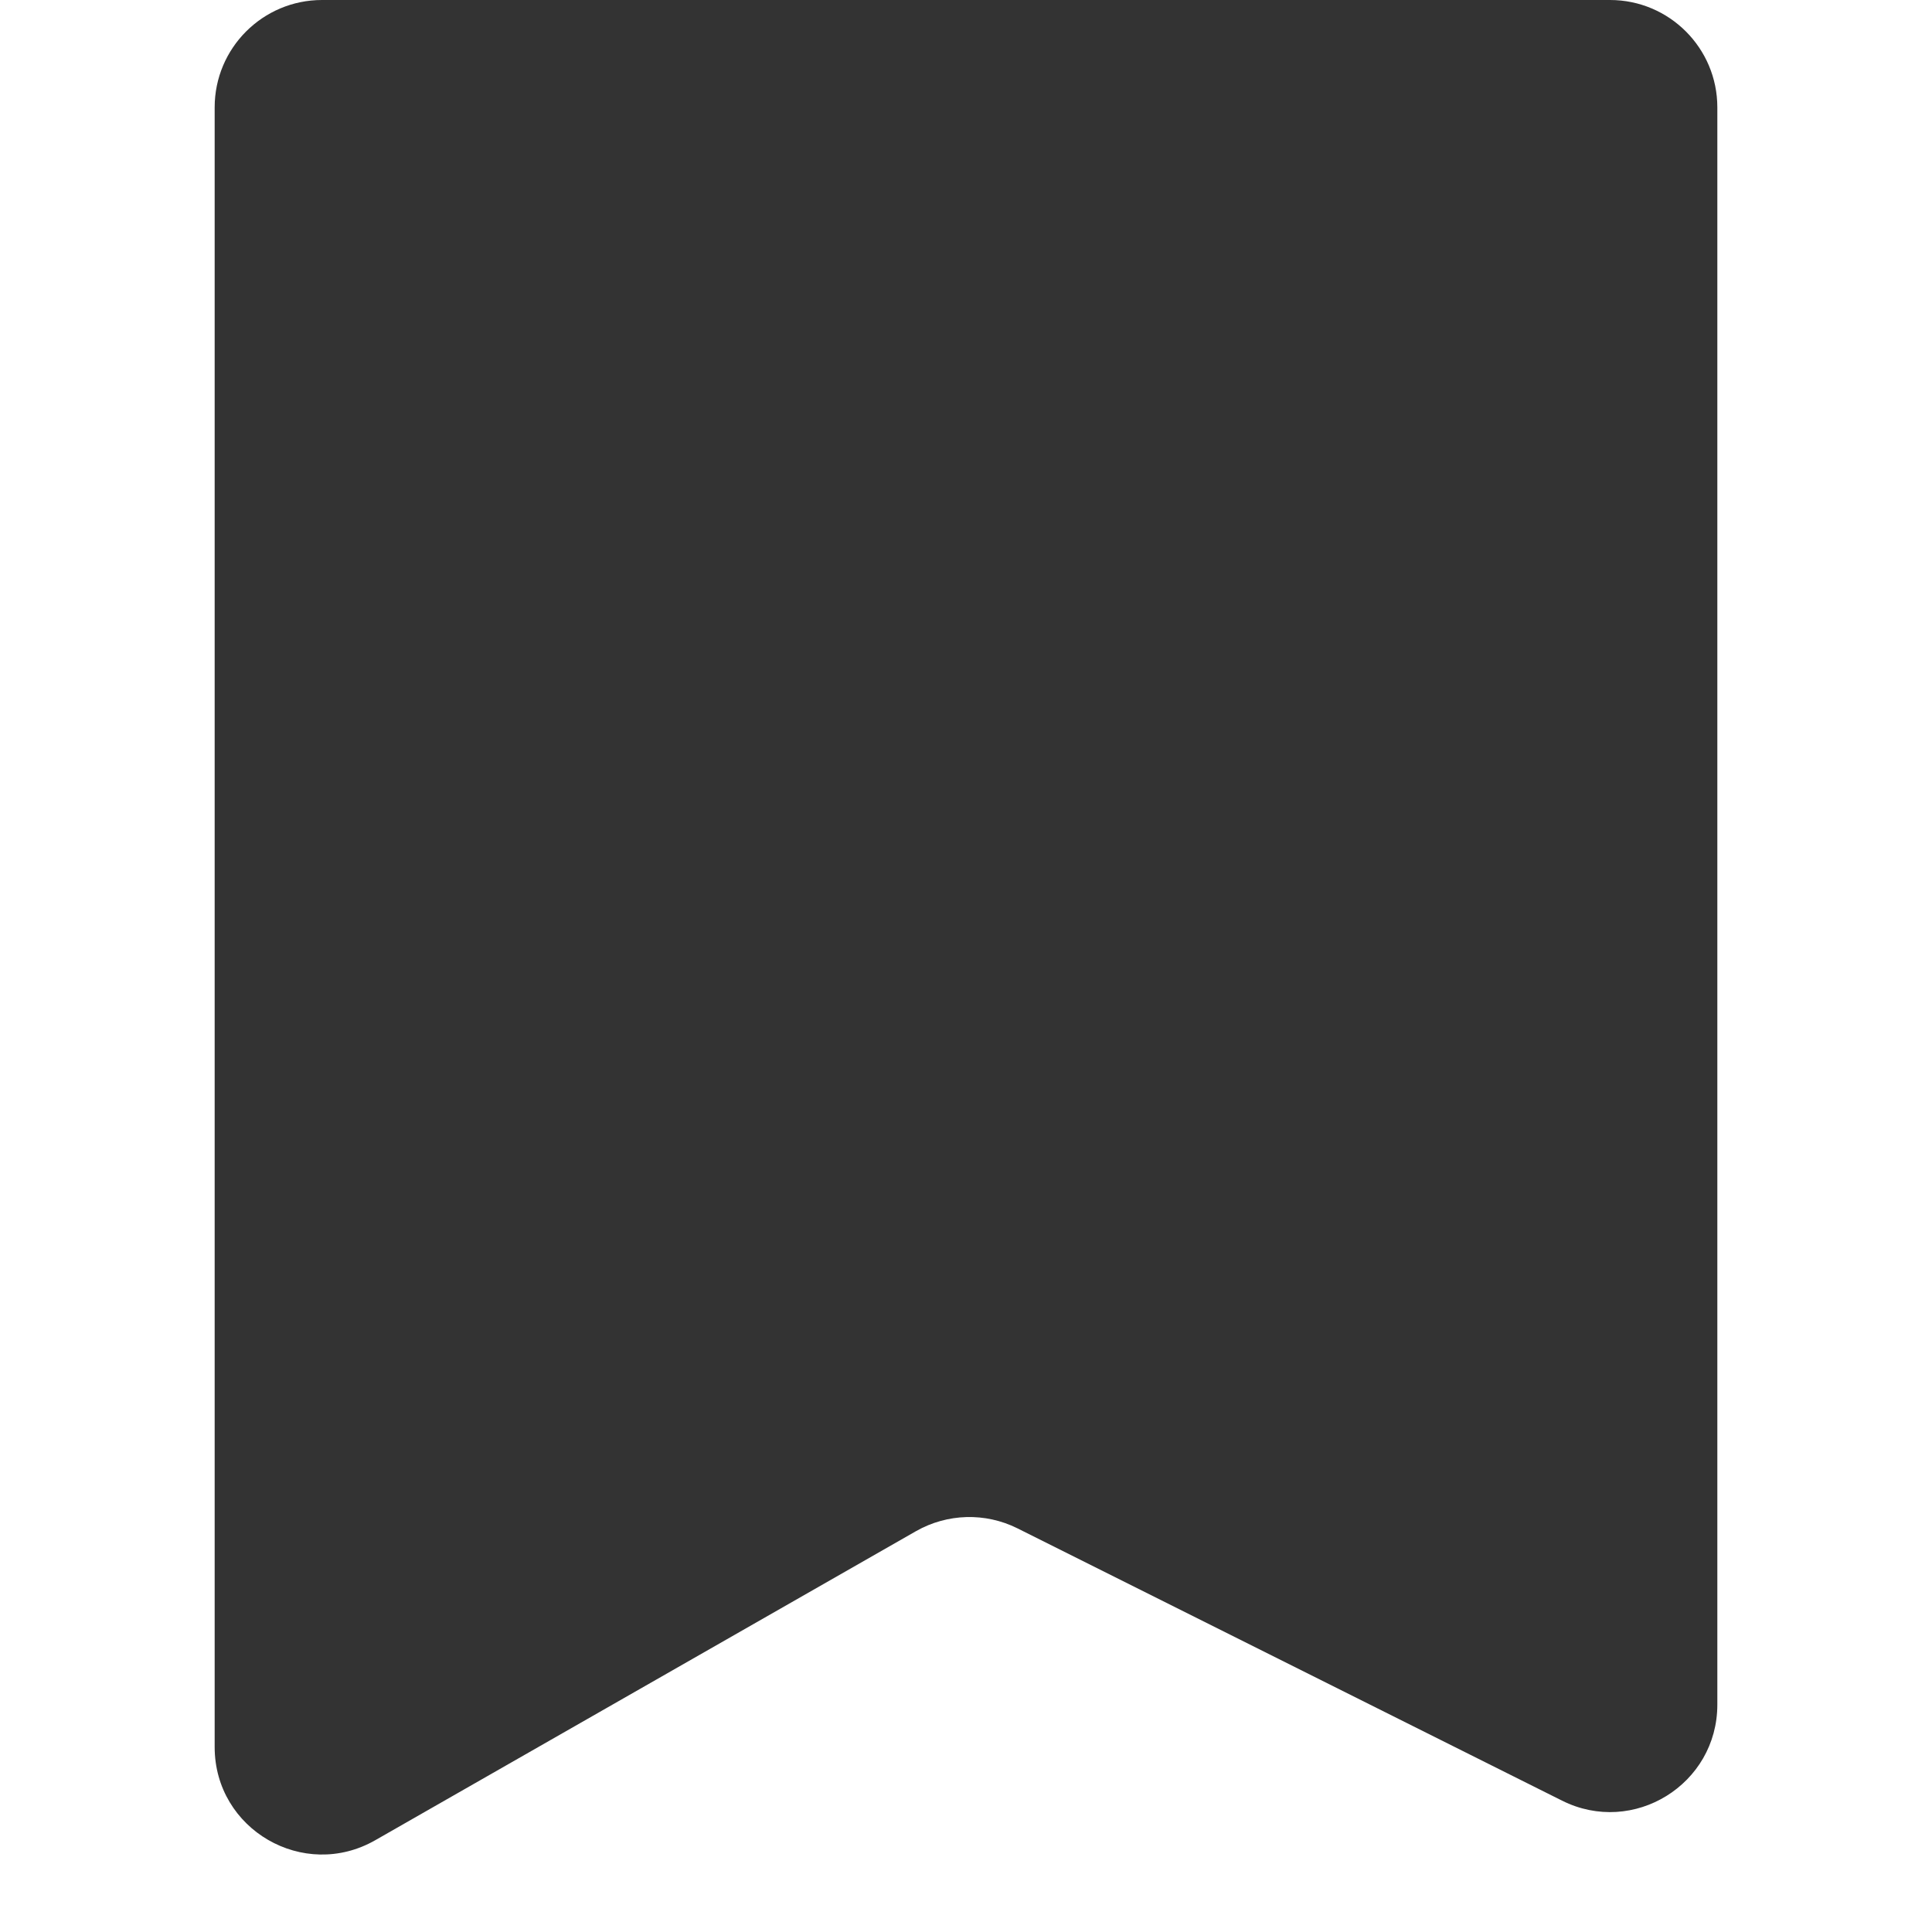 <svg width="18" height="18" viewBox="0 0 18 18" fill="none" xmlns="http://www.w3.org/2000/svg">
<path d="M2 1V14.879V16.277C2 17.045 2.829 17.526 3.496 17.145L8.535 14.265C8.826 14.1 9.18 14.09 9.479 14.239L14.553 16.776C15.218 17.109 16 16.625 16 15.882V1C16 0.448 15.552 0 15 0H3C2.448 0 2 0.448 2 1Z" fill="#333333"/>
</svg>
